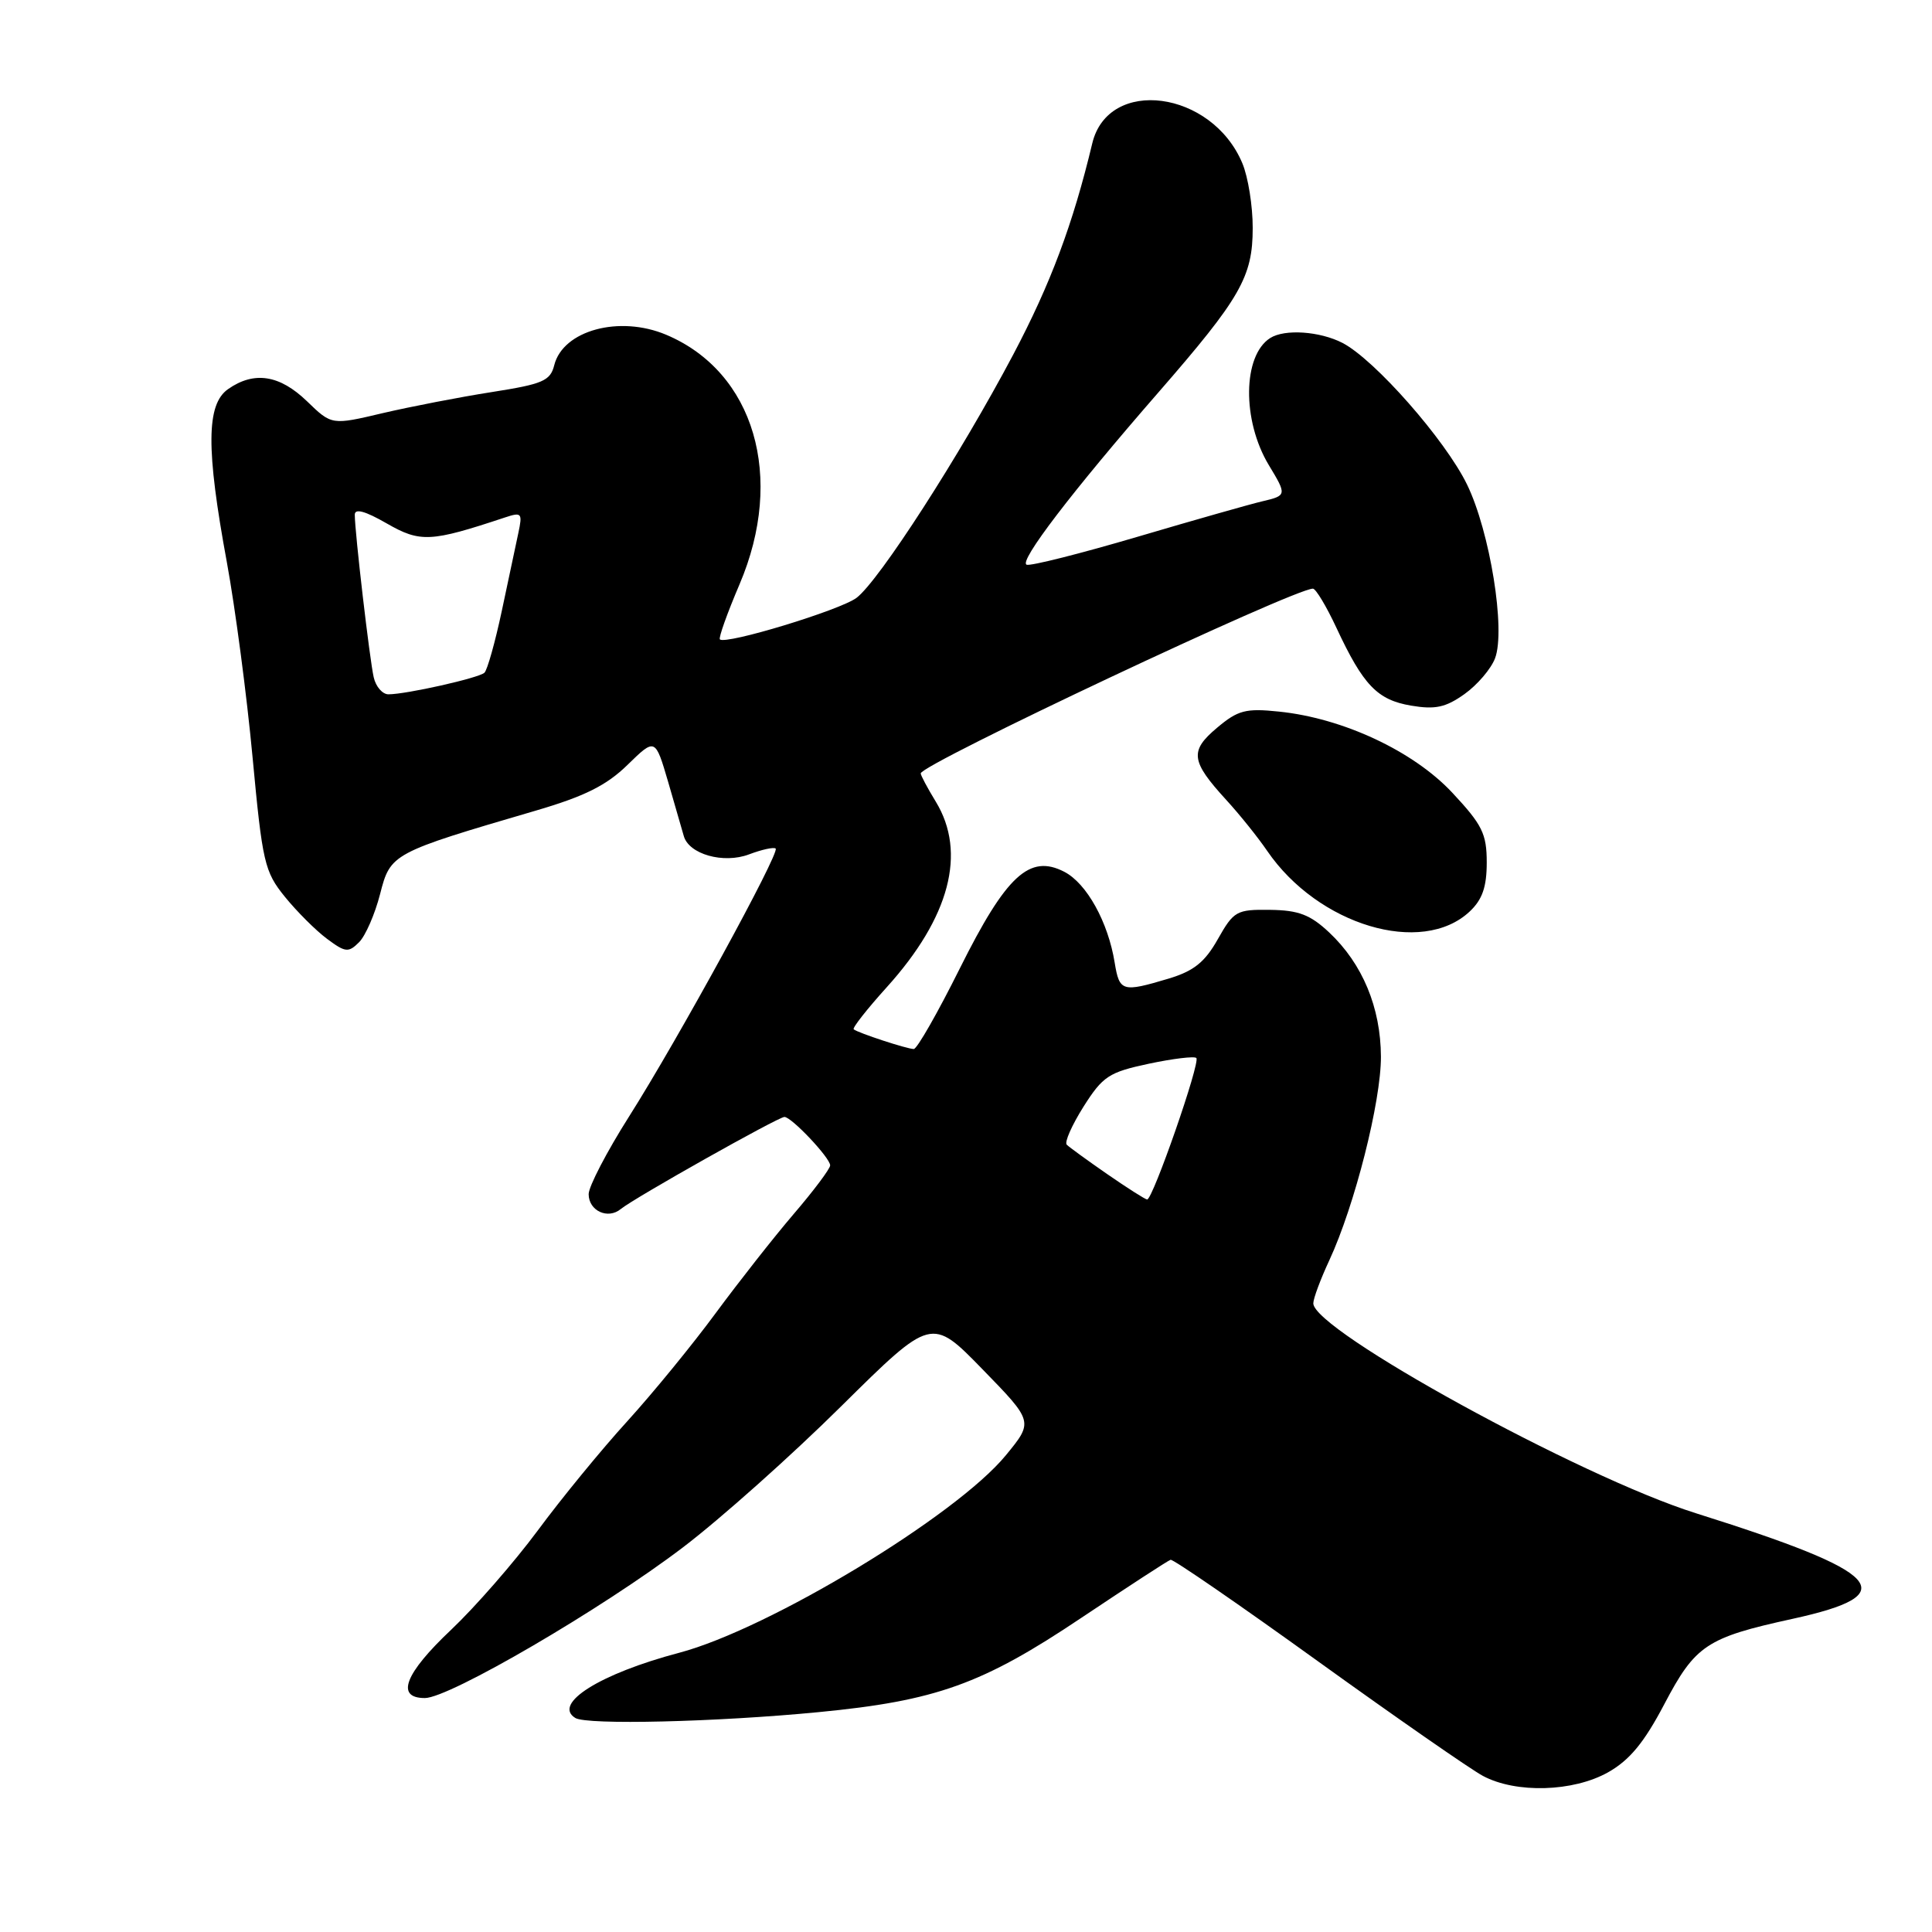 <?xml version="1.0" encoding="UTF-8" standalone="no"?>
<!DOCTYPE svg PUBLIC "-//W3C//DTD SVG 1.1//EN" "http://www.w3.org/Graphics/SVG/1.1/DTD/svg11.dtd" >
<svg xmlns="http://www.w3.org/2000/svg" xmlns:xlink="http://www.w3.org/1999/xlink" version="1.1" viewBox="0 0 256 256">
 <g >
 <path fill="currentColor"
d=" M 213.08 234.84 C 215.93 233.23 217.85 230.91 220.52 225.83 C 224.64 217.99 226.11 217.00 237.50 214.51 C 252.37 211.26 249.74 208.39 224.71 200.51 C 209.36 195.68 173.96 176.24 174.02 172.69 C 174.03 172.03 174.99 169.47 176.14 167.00 C 179.50 159.76 183.00 145.96 182.98 140.01 C 182.95 133.50 180.54 127.71 176.13 123.56 C 173.62 121.20 172.07 120.61 168.30 120.56 C 163.85 120.50 163.48 120.71 161.37 124.44 C 159.64 127.51 158.18 128.67 154.82 129.68 C 148.70 131.51 148.33 131.40 147.70 127.55 C 146.83 122.17 143.99 117.05 141.03 115.52 C 136.42 113.13 133.33 115.99 127.17 128.34 C 124.25 134.20 121.51 139.00 121.08 139.00 C 120.20 139.00 113.70 136.87 113.12 136.39 C 112.91 136.22 114.89 133.70 117.52 130.79 C 125.85 121.56 128.11 112.98 124.00 106.23 C 122.90 104.43 122.00 102.74 122.00 102.48 C 122.00 101.29 171.43 78.00 173.97 78.00 C 174.35 78.00 175.75 80.33 177.08 83.18 C 180.64 90.81 182.50 92.74 186.98 93.50 C 190.18 94.04 191.56 93.74 194.05 91.97 C 195.75 90.76 197.57 88.63 198.10 87.23 C 199.53 83.47 197.43 70.46 194.39 64.20 C 191.50 58.27 182.15 47.65 177.89 45.44 C 174.88 43.89 170.23 43.57 168.31 44.79 C 164.66 47.11 164.56 55.70 168.12 61.62 C 170.53 65.61 170.52 65.66 167.25 66.43 C 165.74 66.78 158.31 68.89 150.75 71.12 C 143.19 73.35 136.57 75.02 136.04 74.83 C 134.93 74.45 142.00 65.19 153.50 51.99 C 164.38 39.49 165.99 36.68 165.99 30.22 C 166.00 27.31 165.38 23.45 164.62 21.64 C 160.58 11.97 146.85 10.15 144.73 19.00 C 142.17 29.70 139.21 37.61 134.25 47.00 C 127.24 60.26 116.48 76.97 113.49 79.22 C 111.32 80.85 96.14 85.47 95.39 84.72 C 95.19 84.53 96.36 81.25 97.99 77.43 C 104.05 63.23 99.96 49.29 88.28 44.36 C 82.07 41.74 74.60 43.77 73.44 48.39 C 72.92 50.47 71.92 50.89 65.17 51.95 C 60.95 52.61 54.45 53.87 50.72 54.74 C 43.95 56.34 43.95 56.34 40.68 53.17 C 37.06 49.67 33.67 49.14 30.22 51.56 C 27.33 53.58 27.29 59.49 30.06 74.50 C 31.17 80.55 32.71 92.20 33.47 100.38 C 34.77 114.28 35.05 115.50 37.74 118.82 C 39.32 120.77 41.83 123.28 43.32 124.39 C 45.76 126.21 46.17 126.26 47.58 124.85 C 48.43 124.00 49.68 121.13 50.36 118.48 C 51.74 113.09 51.89 113.01 71.00 107.41 C 77.48 105.51 80.37 104.07 83.16 101.34 C 86.82 97.77 86.82 97.77 88.54 103.63 C 89.48 106.86 90.41 110.07 90.60 110.76 C 91.26 113.19 95.86 114.49 99.25 113.21 C 100.97 112.56 102.55 112.22 102.78 112.44 C 103.35 113.02 89.83 137.73 83.35 147.95 C 80.41 152.59 78.00 157.22 78.00 158.23 C 78.00 160.44 80.55 161.62 82.26 160.20 C 84.02 158.75 103.12 148.00 103.94 148.00 C 104.88 148.00 110.00 153.42 110.00 154.42 C 110.00 154.86 107.83 157.76 105.17 160.86 C 102.52 163.96 97.87 169.88 94.83 174.00 C 91.80 178.12 86.53 184.57 83.12 188.32 C 79.71 192.06 74.36 198.59 71.24 202.82 C 68.11 207.04 62.95 212.95 59.78 215.95 C 53.62 221.76 52.38 225.00 56.30 225.00 C 59.54 225.00 79.79 213.18 90.50 205.03 C 95.45 201.27 104.88 192.86 111.46 186.34 C 123.43 174.50 123.43 174.50 130.18 181.43 C 136.94 188.37 136.94 188.37 133.29 192.82 C 126.71 200.85 101.90 215.85 90.00 219.00 C 79.51 221.77 73.17 225.75 76.23 227.64 C 77.76 228.59 94.90 228.18 108.44 226.87 C 124.03 225.37 130.16 223.17 143.27 214.38 C 149.45 210.25 154.77 206.78 155.11 206.68 C 155.44 206.58 164.22 212.62 174.61 220.11 C 185.00 227.59 194.85 234.44 196.50 235.32 C 200.88 237.66 208.45 237.44 213.08 234.84 Z  M 194.74 120.78 C 196.42 119.20 197.00 117.53 197.00 114.28 C 197.00 110.48 196.41 109.29 192.44 105.04 C 187.29 99.53 177.96 95.16 169.47 94.29 C 165.06 93.83 164.04 94.10 161.27 96.43 C 157.60 99.51 157.78 100.85 162.49 106.00 C 164.25 107.92 166.69 110.96 167.91 112.75 C 174.66 122.61 188.41 126.72 194.74 120.78 Z  M 146.72 155.58 C 144.09 153.76 141.67 152.00 141.35 151.68 C 141.02 151.36 142.03 149.09 143.57 146.64 C 146.13 142.60 146.93 142.08 152.22 140.95 C 155.43 140.27 158.26 139.93 158.52 140.19 C 159.09 140.75 152.73 159.01 152.00 158.94 C 151.72 158.91 149.35 157.40 146.72 155.58 Z  M 49.52 89.75 C 48.99 87.47 47.02 70.59 47.01 68.21 C 47.00 67.33 48.38 67.71 51.25 69.36 C 55.69 71.91 57.07 71.84 66.90 68.57 C 69.13 67.83 69.25 67.97 68.68 70.64 C 68.35 72.21 67.35 76.88 66.48 81.00 C 65.60 85.12 64.57 88.79 64.19 89.14 C 63.45 89.84 53.82 92.00 51.47 92.00 C 50.68 92.00 49.80 90.99 49.52 89.75 Z "/>
</g>
</svg>